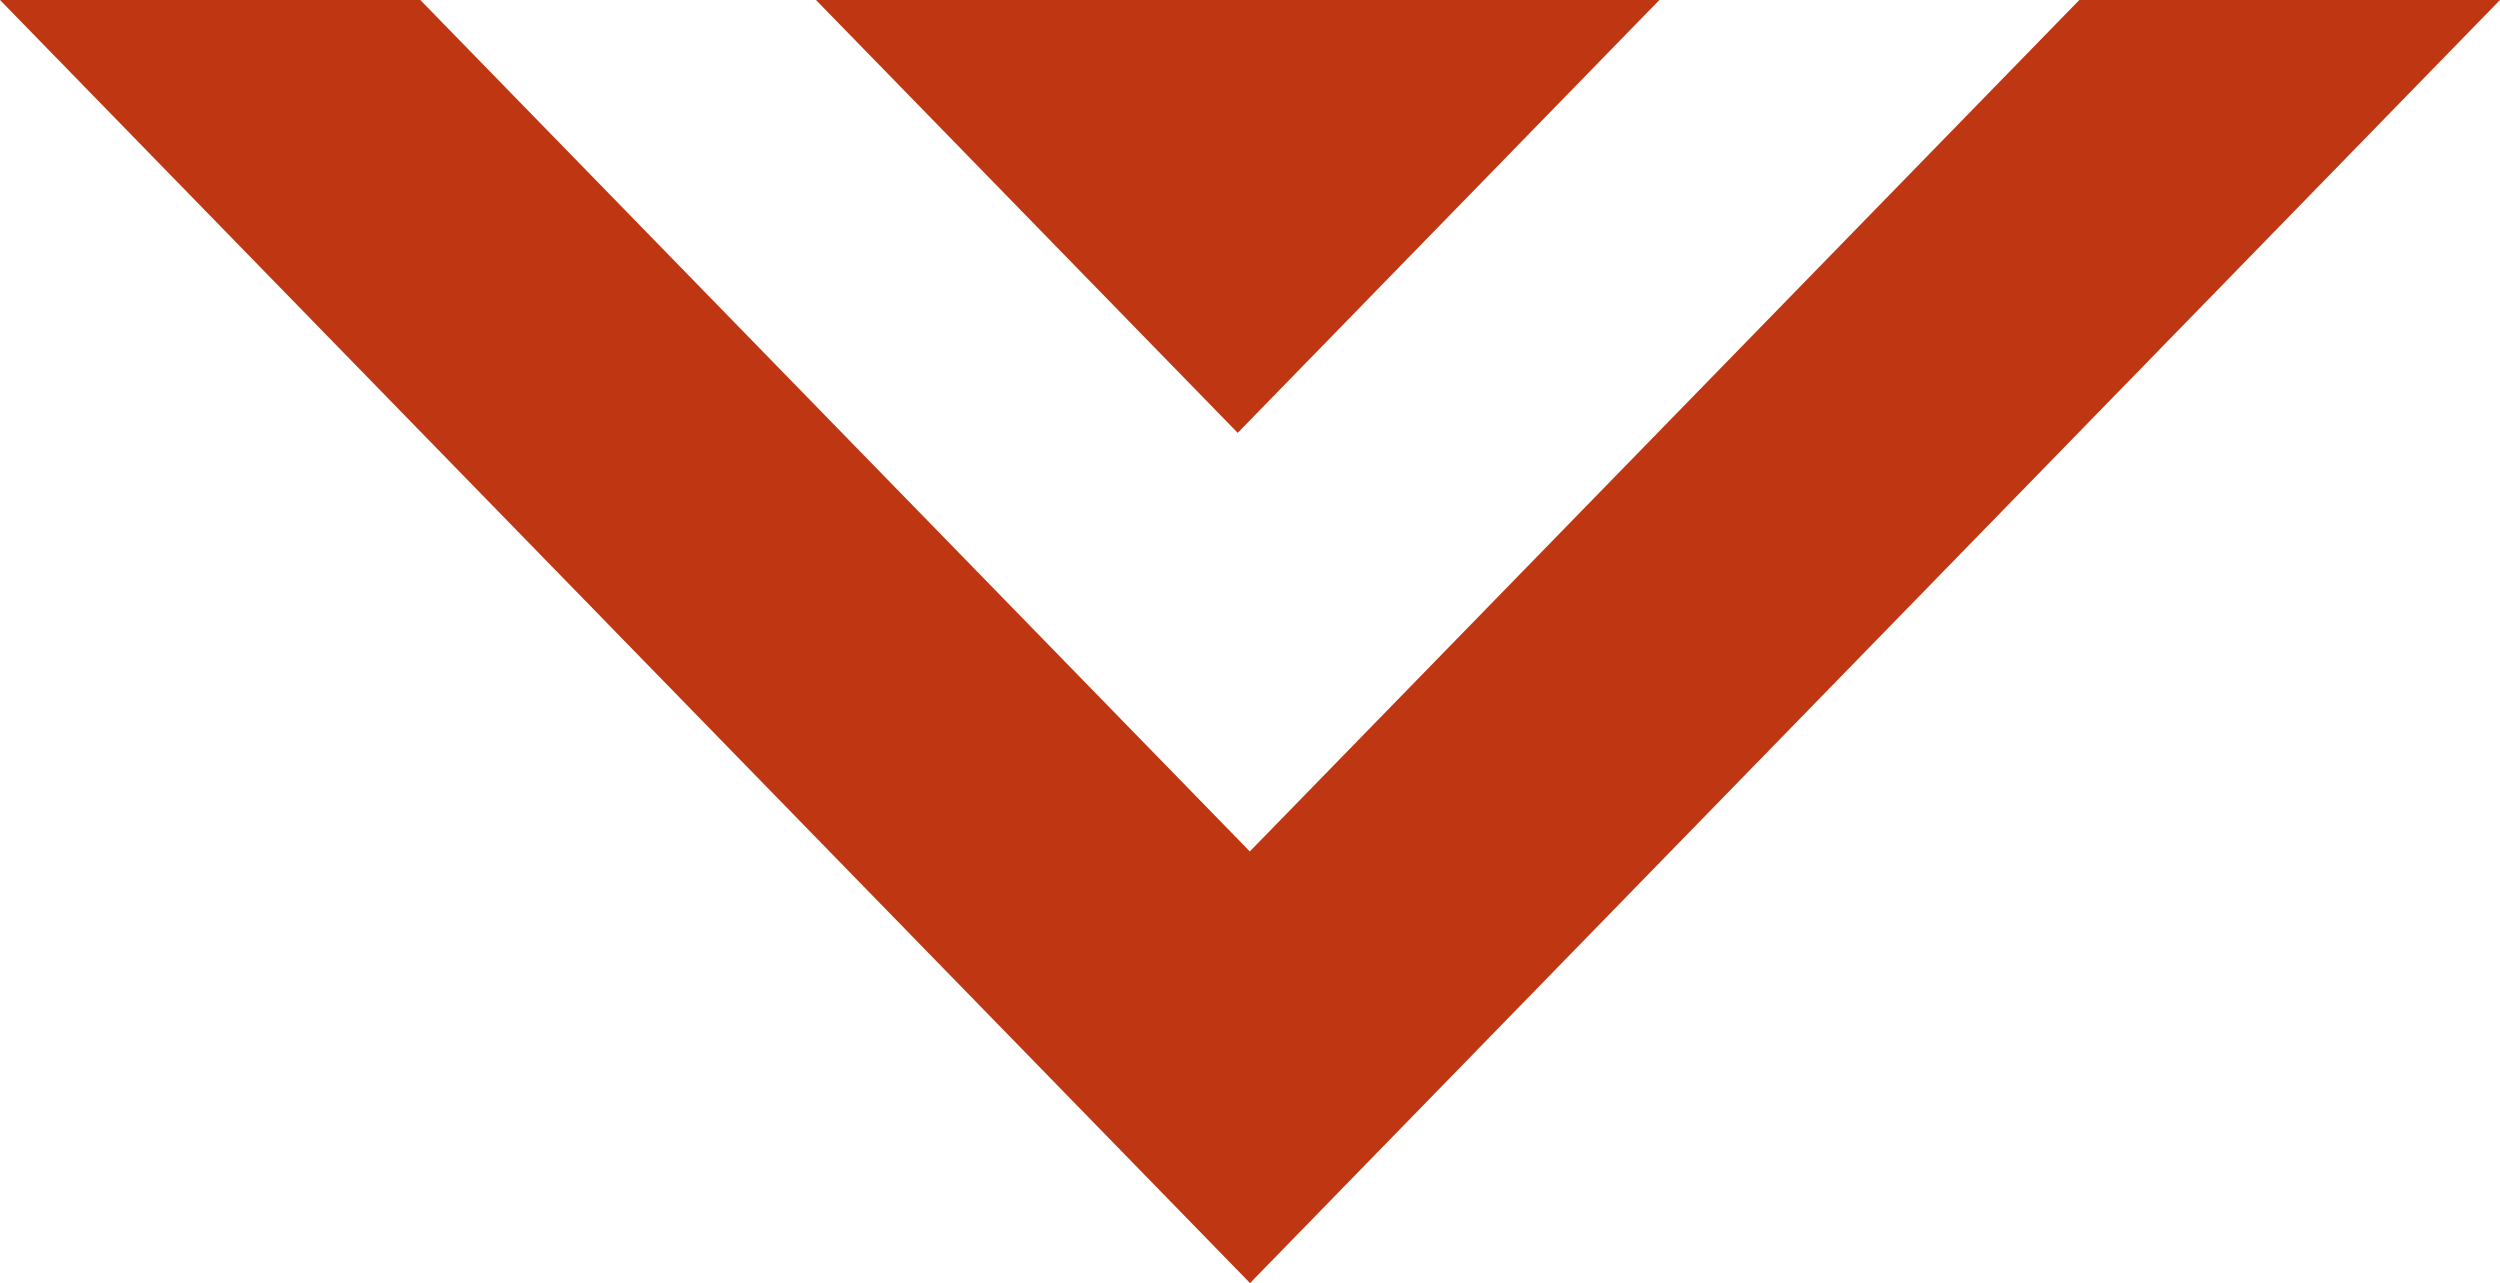 <?xml version="1.0" encoding="UTF-8"?>
<svg id="Calque_2" data-name="Calque 2" xmlns="http://www.w3.org/2000/svg" viewBox="0 0 332.79 170.8">
  <defs>
    <style>
      .cls-1 {
        fill: #bf3712;
      }
    </style>
  </defs>
  <g id="Calque_1-2" data-name="Calque 1">
    <g>
      <polygon class="cls-1" points="0 0 166.4 170.8 332.79 0 276.79 0 166.37 113.34 55.95 0 0 0"/>
      <polygon class="cls-1" points="164.76 57.62 108.62 0 220.89 0 164.76 57.62"/>
    </g>
  </g>
</svg>